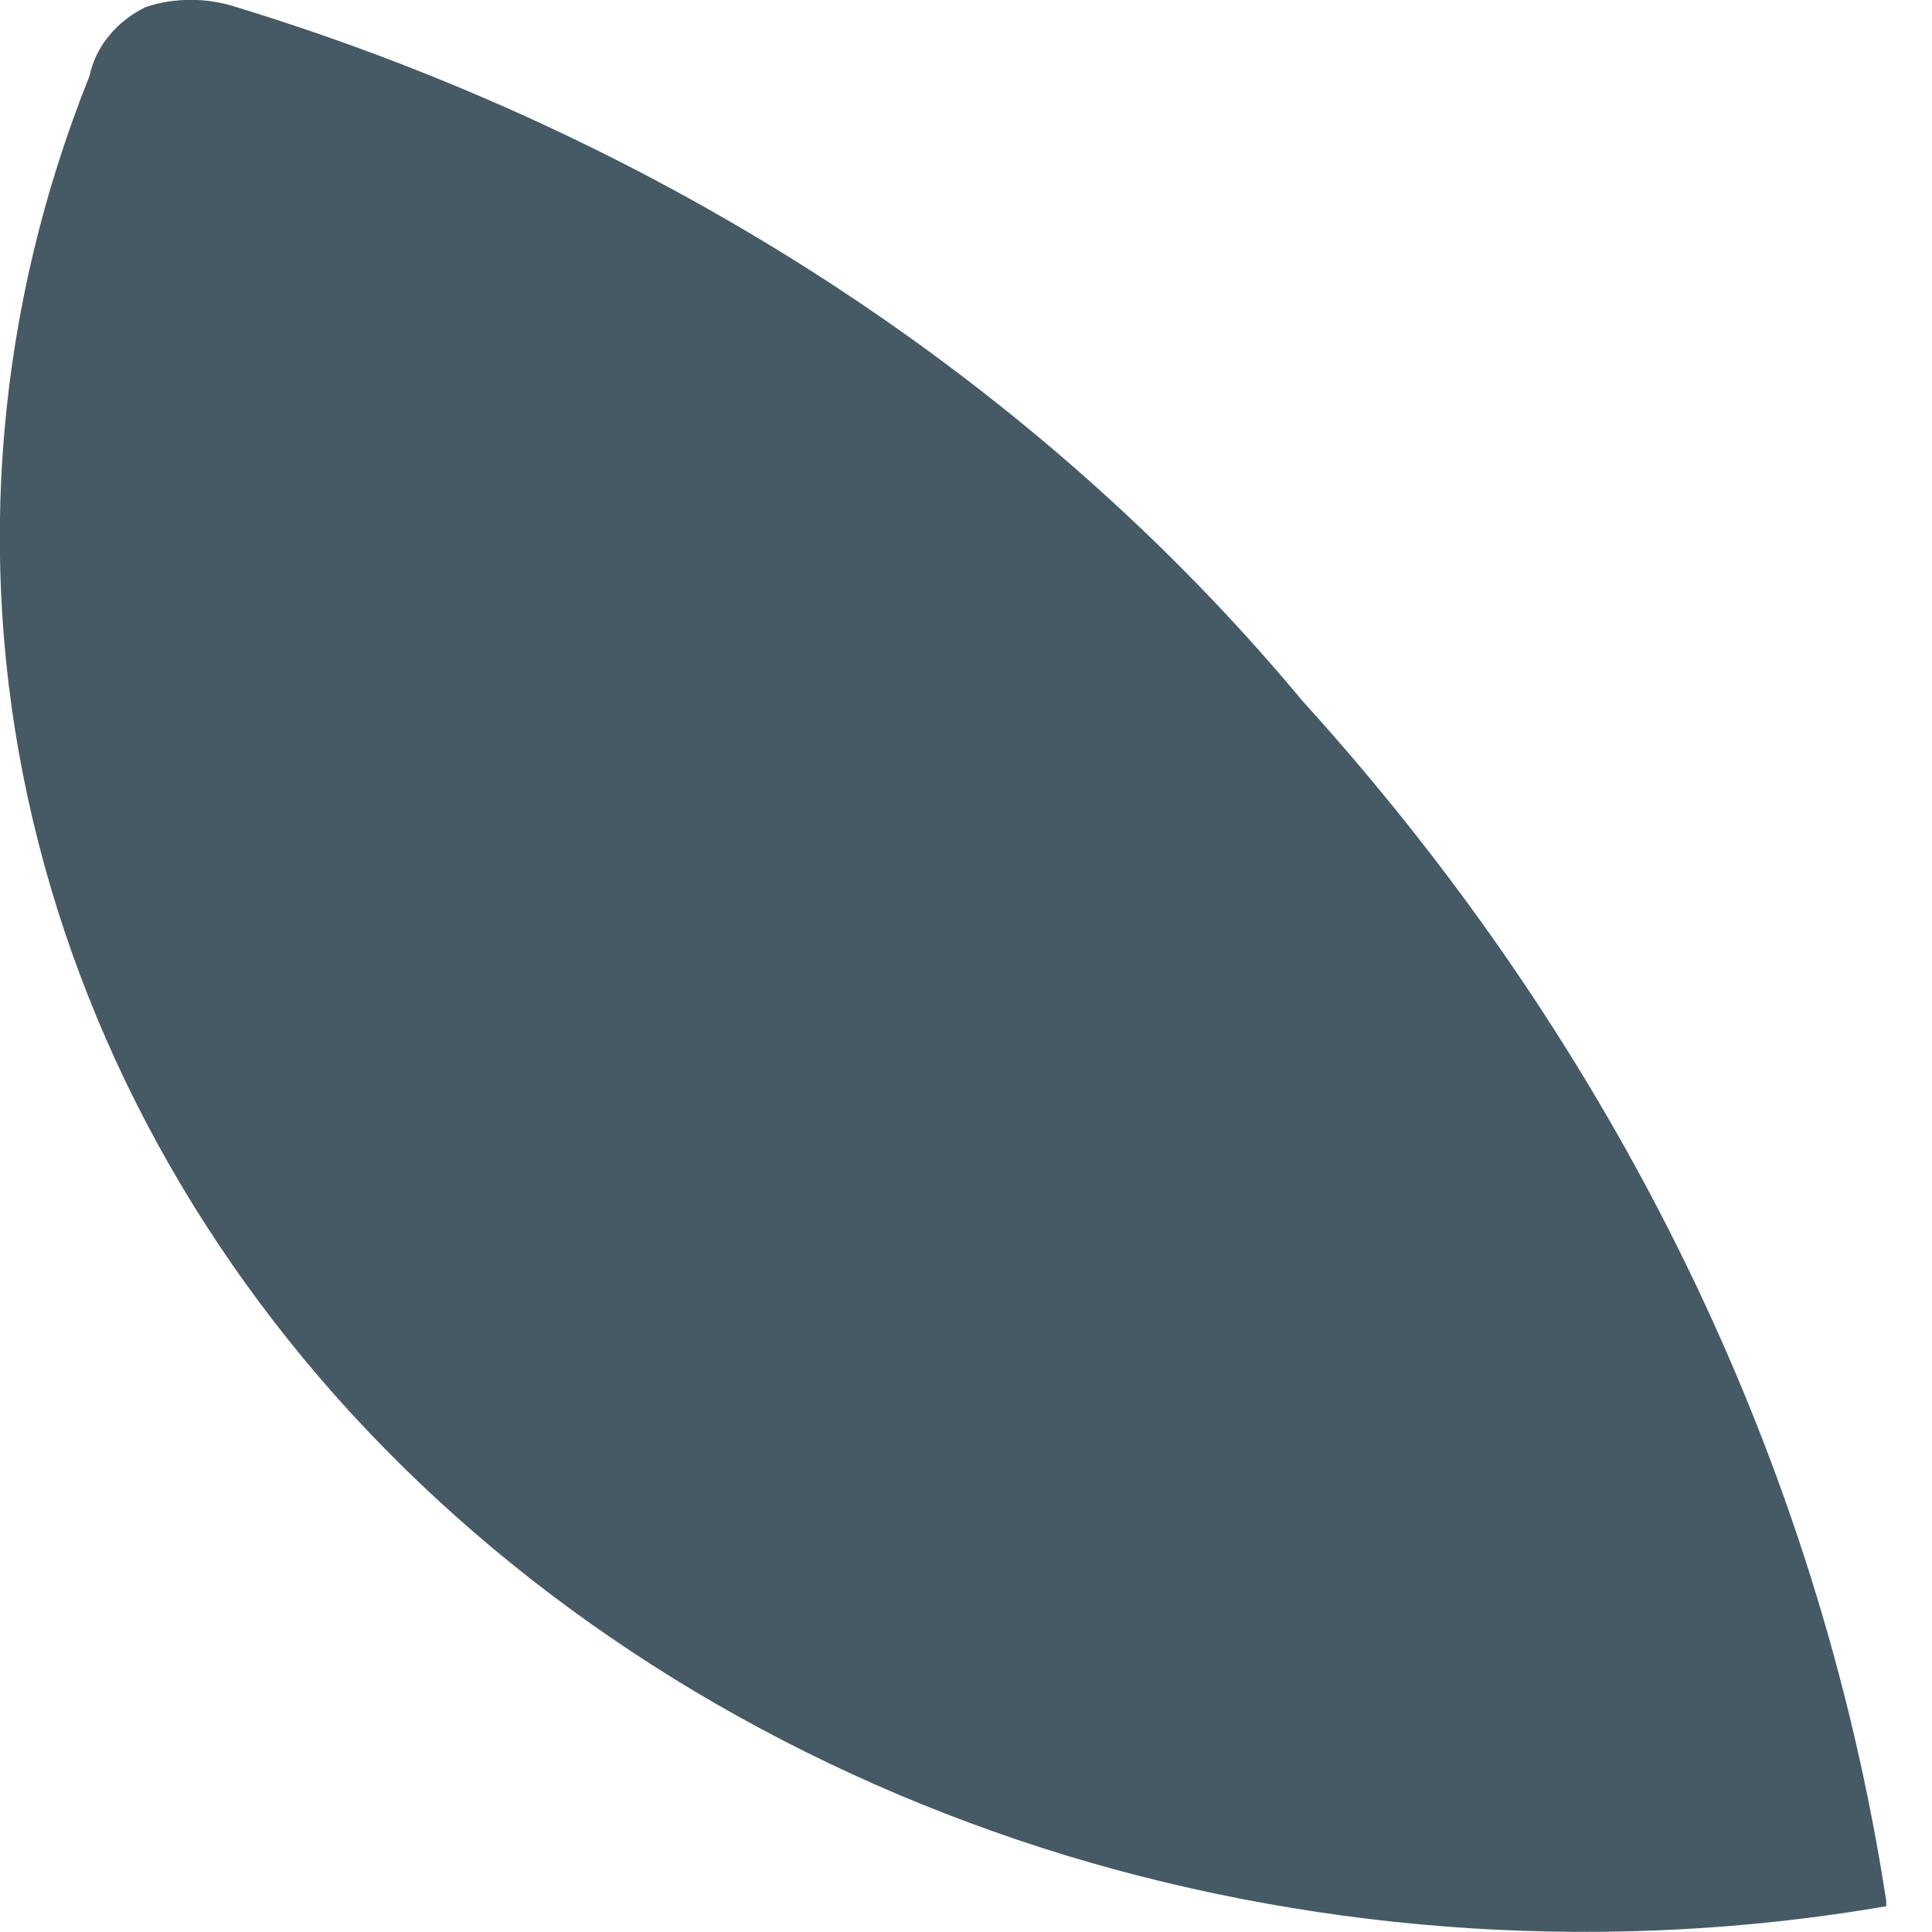 <svg width="3" height="3" viewBox="0 0 3 3" fill="none" xmlns="http://www.w3.org/2000/svg">
<path d="M2.929 2.952C2.824 2.27 2.511 1.627 2.023 1.089C1.608 0.59 1.03 0.214 0.367 0.011C0.321 -0.004 0.271 -0.004 0.226 0.011C0.204 0.022 0.184 0.037 0.169 0.056C0.154 0.074 0.144 0.095 0.139 0.118C-0.005 0.477 -0.038 0.864 0.043 1.238C0.124 1.612 0.315 1.962 0.598 2.25C0.881 2.538 1.246 2.756 1.655 2.881C2.064 3.005 2.504 3.033 2.929 2.96" fill="#455A64"/>
</svg>
